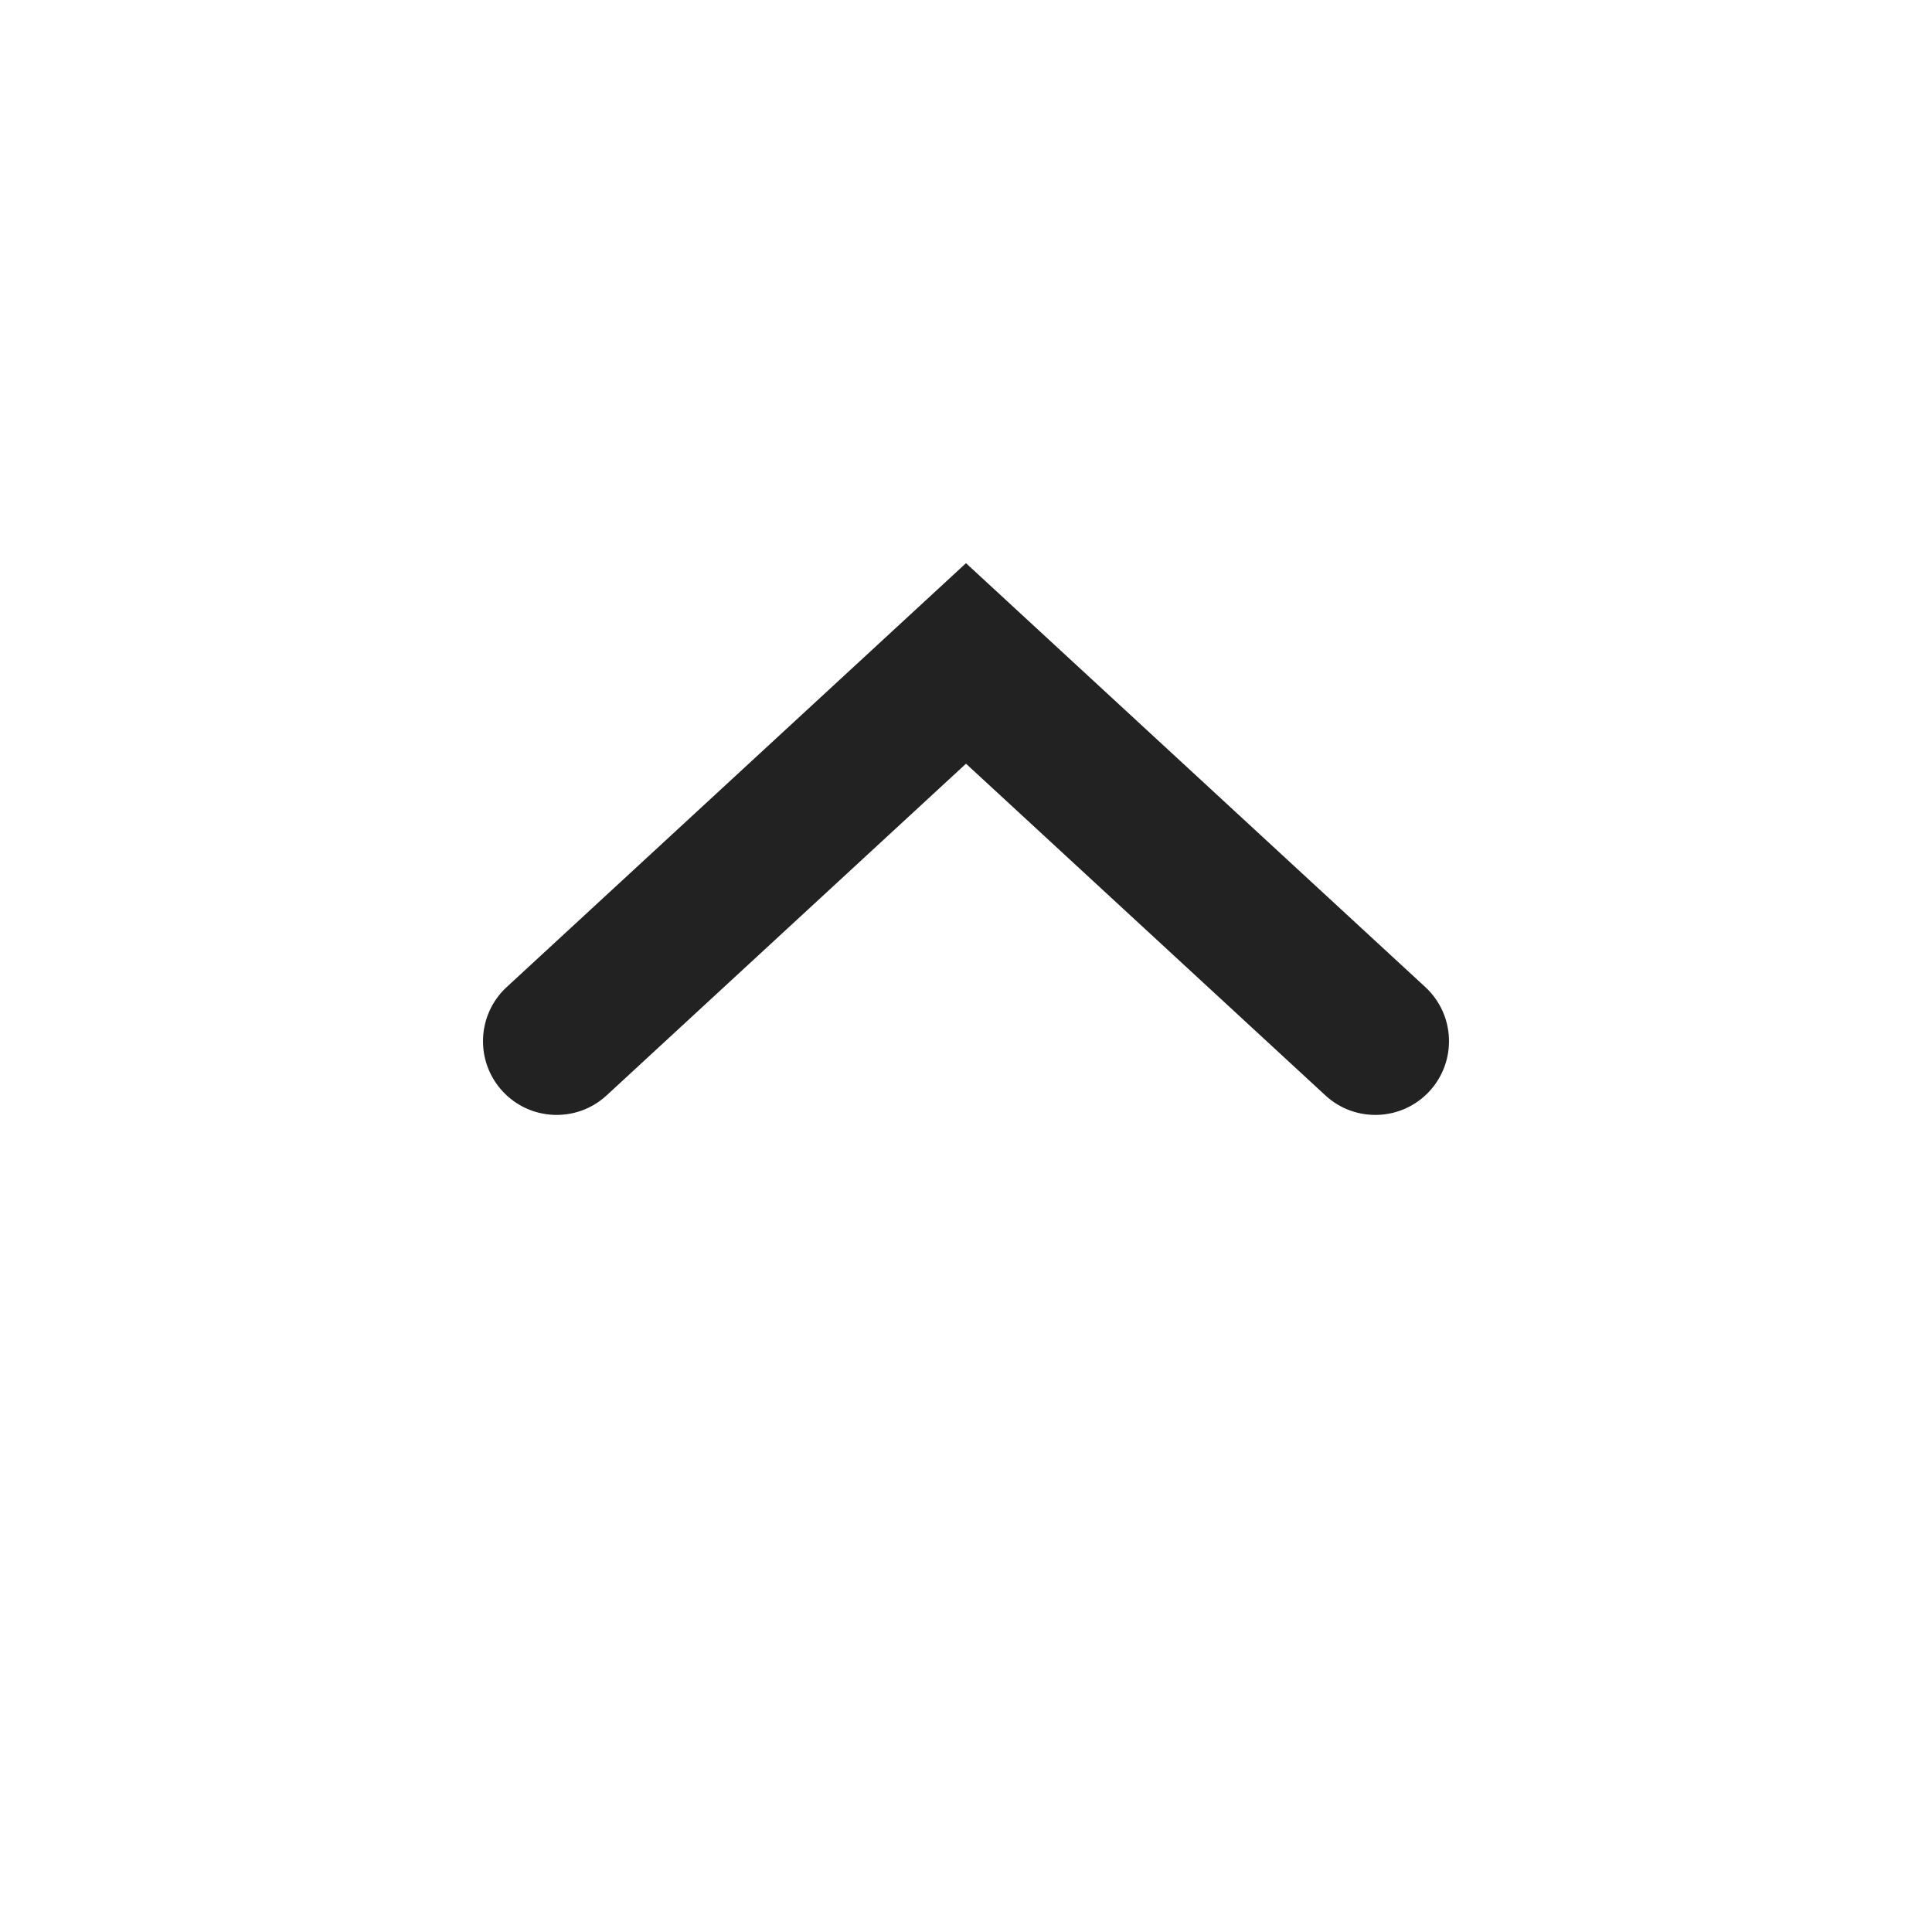 <?xml version="1.0" encoding="UTF-8"?>
<svg width="24px" height="24px" viewBox="0 0 24 24" version="1.1" xmlns="http://www.w3.org/2000/svg" xmlns:xlink="http://www.w3.org/1999/xlink">
    <!-- Generator: Sketch 59.1 (86144) - https://sketch.com -->
    <title>old / dark / ChevronUp</title>
    <desc>Created with Sketch.</desc>
    <g id="old-/-dark-/-ChevronUp" stroke="none" stroke-width="1" fill="none" fill-rule="evenodd">
        <g id="old-/-dark-/-ChevronRight" transform="translate(12, 12) rotate(-90) translate(-12, -12) " fill="#222222" fill-rule="nonzero">
            <path d="M10.393,16.464 C10.05,16.835 10.073,17.414 10.444,17.757 C10.816,18.1 11.395,18.077 11.738,17.706 L17.004,12 L11.738,6.294 C11.395,5.923 10.816,5.9 10.444,6.243 C10.073,6.586 10.05,7.165 10.393,7.536 L14.513,12 L10.393,16.464 Z" id="Path-2"></path>
        </g>
    </g>
</svg>